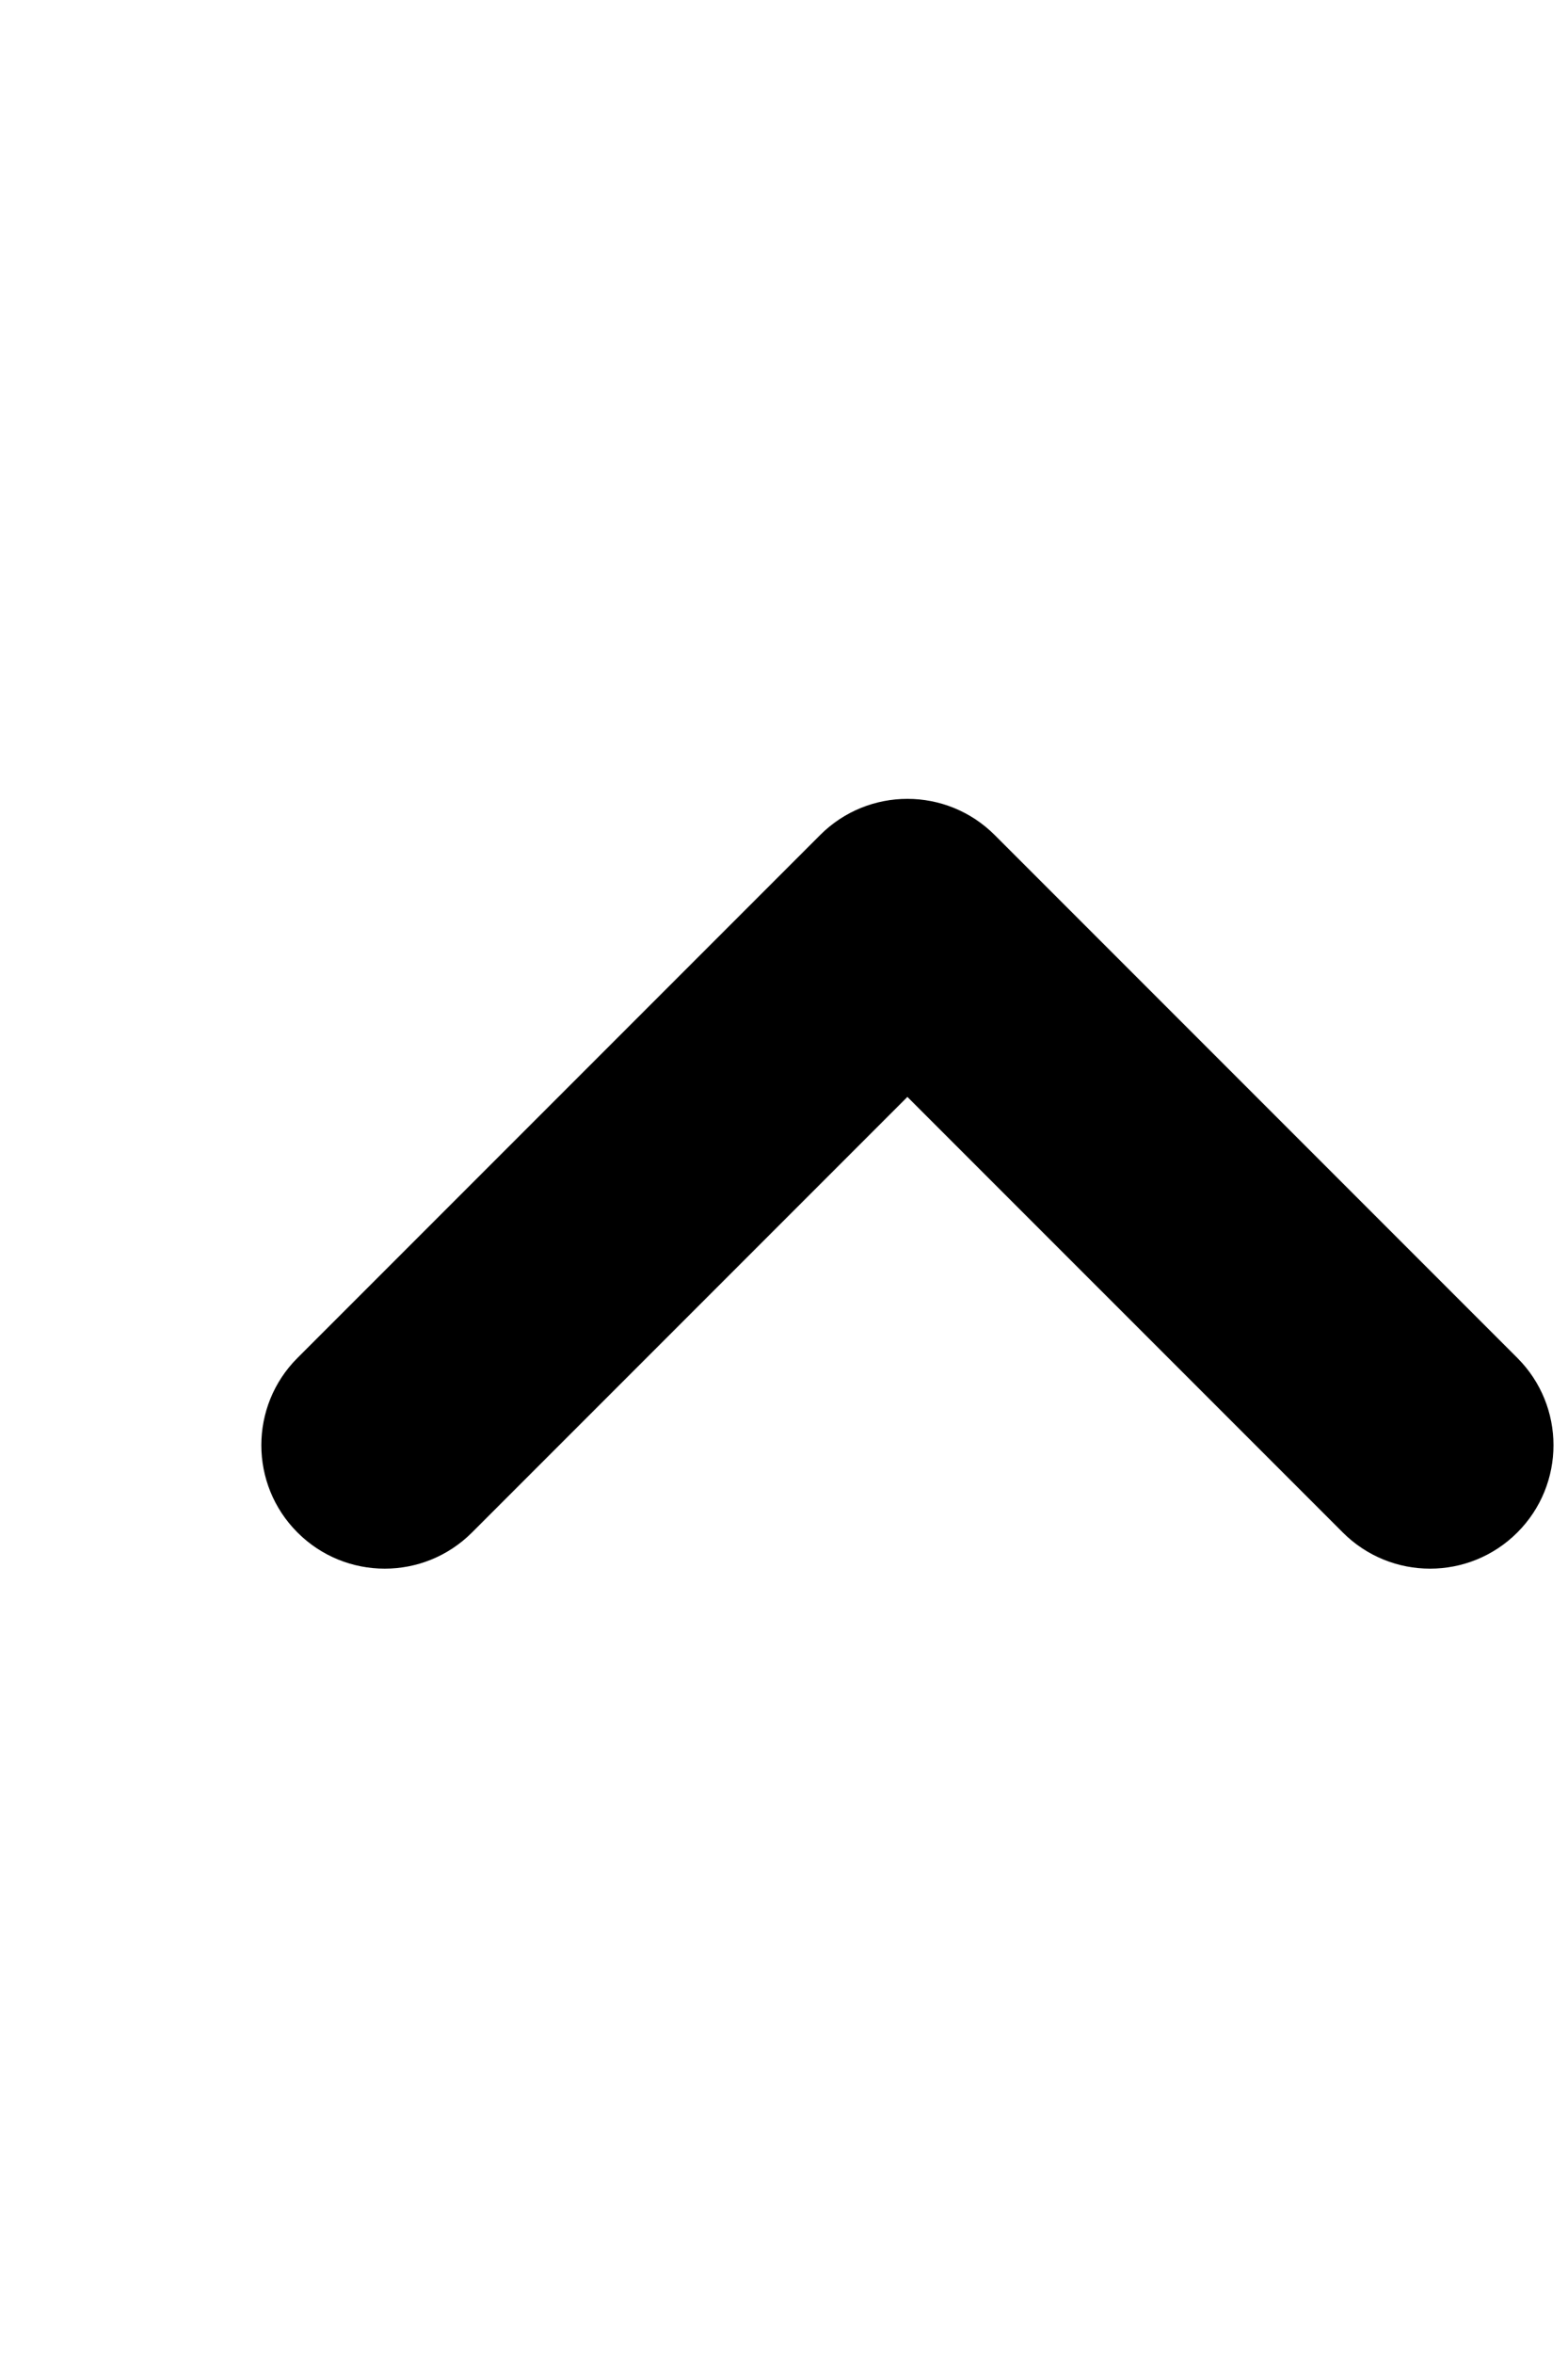 <svg width="108" height="162" viewBox="0 0 108 162" fill="none" xmlns="http://www.w3.org/2000/svg">
<path d="M56.49 57.49C59.809 54.17 65.191 54.17 68.51 57.49L104.51 93.49C107.83 96.809 107.83 102.191 104.51 105.51C101.191 108.83 95.809 108.83 92.49 105.51L62.5 75.521L32.51 105.51C29.191 108.83 23.809 108.83 20.49 105.51C17.17 102.191 17.17 96.809 20.49 93.49L56.49 57.49Z" fill="black"/>
</svg>